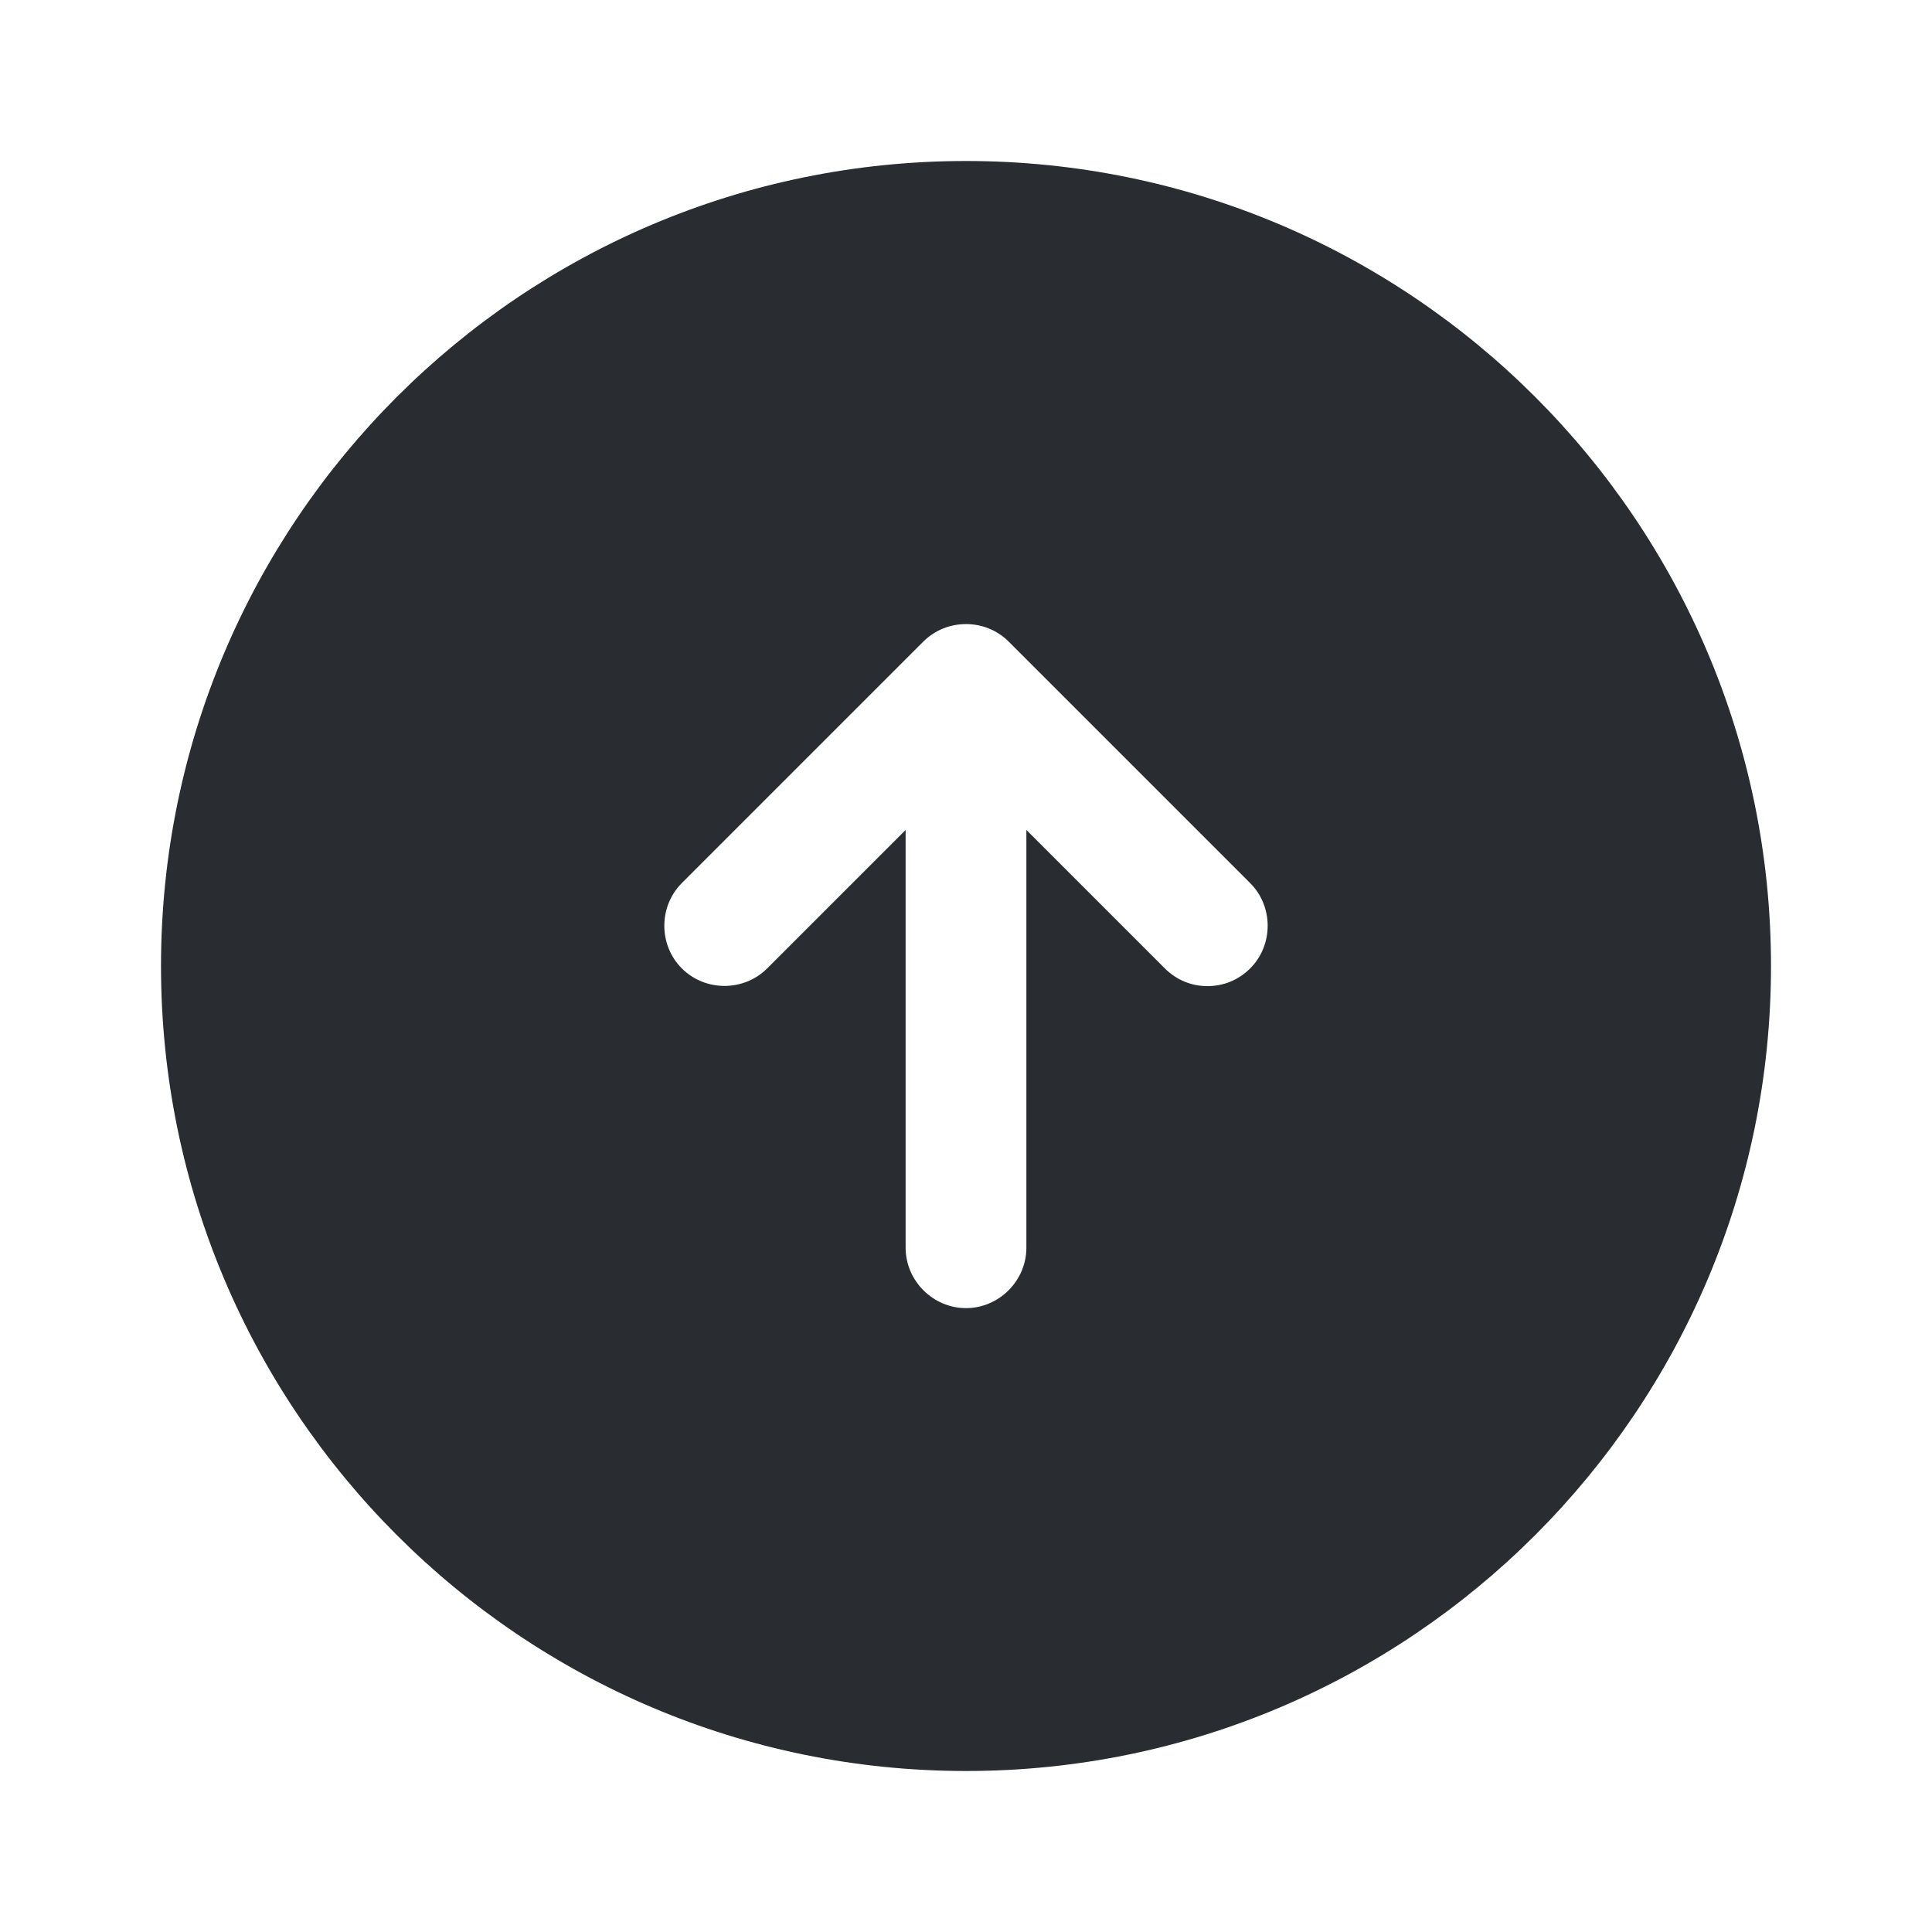 <?xml version="1.0" encoding="utf-8"?><!-- Uploaded to: SVG Repo, www.svgrepo.com, Generator: SVG Repo Mixer Tools -->
<svg width="800px" height="800px" viewBox="0 0 24 24" fill="none" xmlns="http://www.w3.org/2000/svg">
<path d="M12 2C6.48 2 2 6.48 2 12C2 17.52 6.48 22 12 22C17.52 22 22 17.52 22 12C22 6.48 17.52 2 12 2ZM15.53 12.03C15.38 12.18 15.19 12.25 15 12.25C14.81 12.25 14.62 12.18 14.47 12.03L12.75 10.31V15.5C12.75 15.91 12.41 16.25 12 16.25C11.59 16.25 11.25 15.91 11.25 15.5V10.31L9.53 12.03C9.24 12.32 8.76 12.32 8.47 12.03C8.18 11.74 8.18 11.26 8.47 10.97L11.47 7.97C11.76 7.68 12.24 7.68 12.53 7.97L15.53 10.97C15.82 11.26 15.82 11.74 15.53 12.03Z" fill="#292D32"/>
</svg>